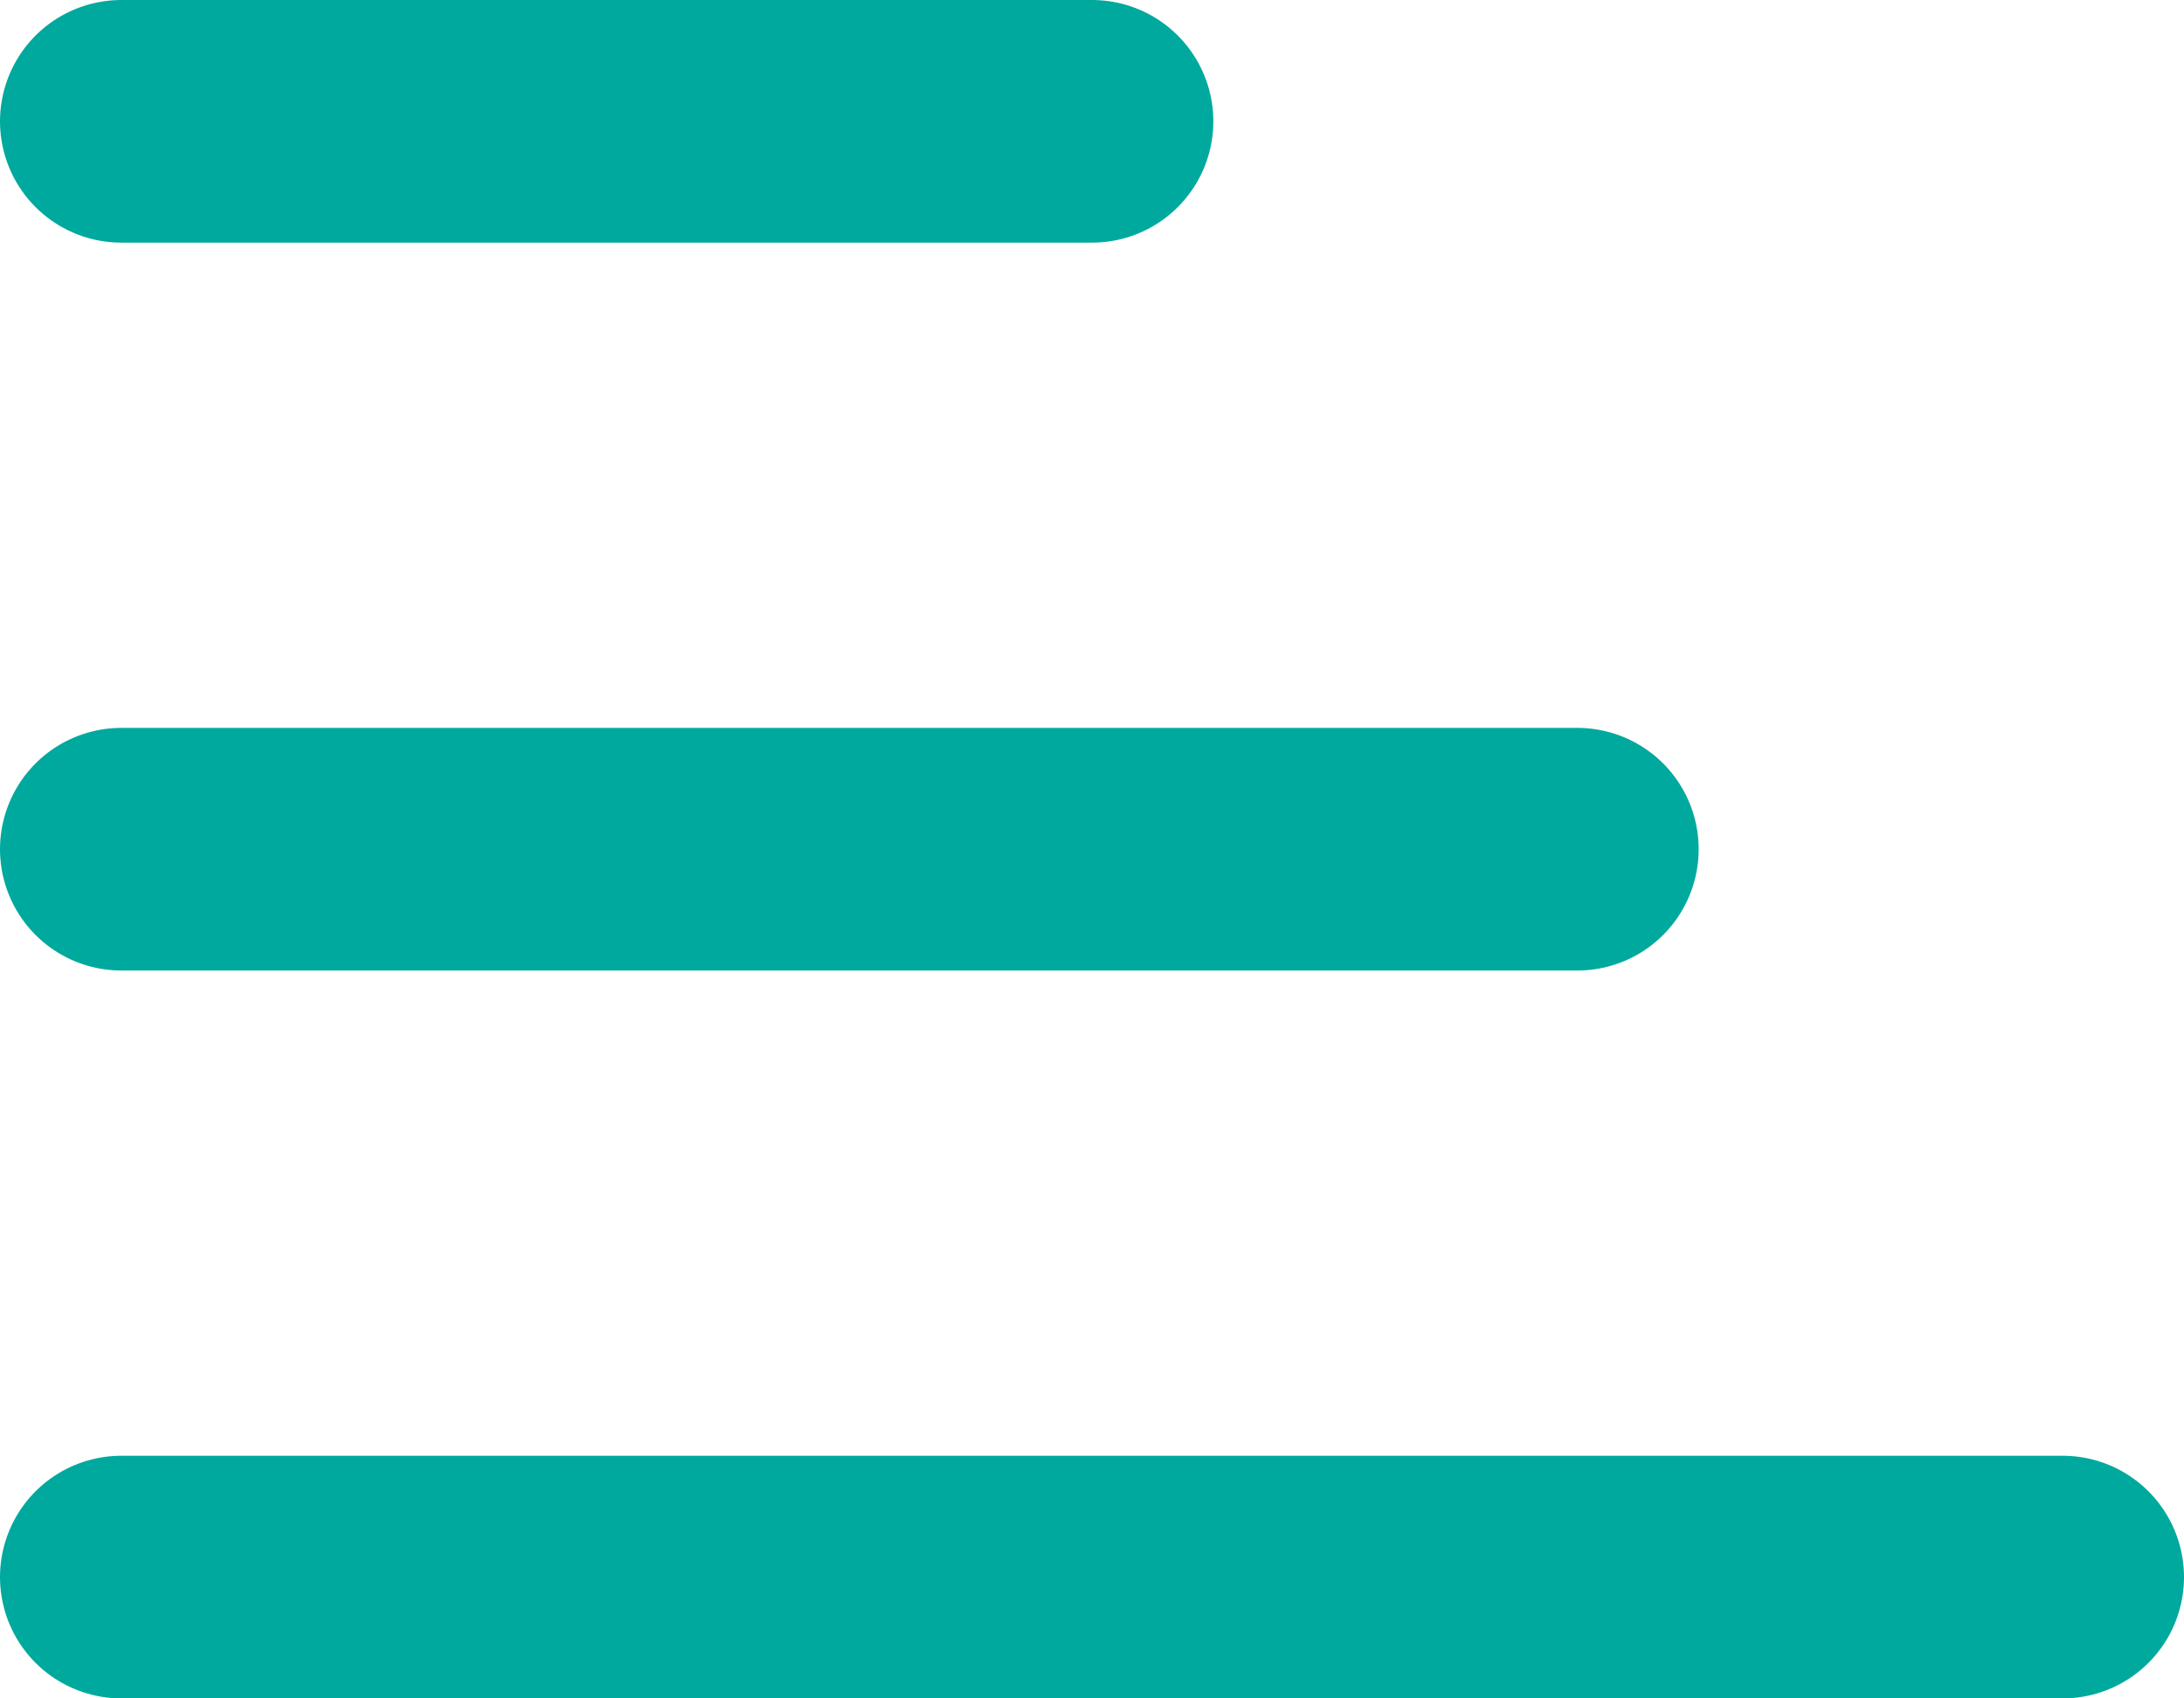 <svg id="Layer_1" data-name="Layer 1" xmlns="http://www.w3.org/2000/svg" viewBox="0 0 18 14"><defs><style>.cls-1{fill:#00a99d;stroke:#00a99d;stroke-linecap:round;stroke-linejoin:round;stroke-width:2px;}</style></defs><path class="cls-1" d="M4,6h8" transform="translate(-3 -5)"/><path class="cls-1" d="M4,12H16" transform="translate(-3 -5)"/><path class="cls-1" d="M4,18H20" transform="translate(-3 -5)"/></svg>